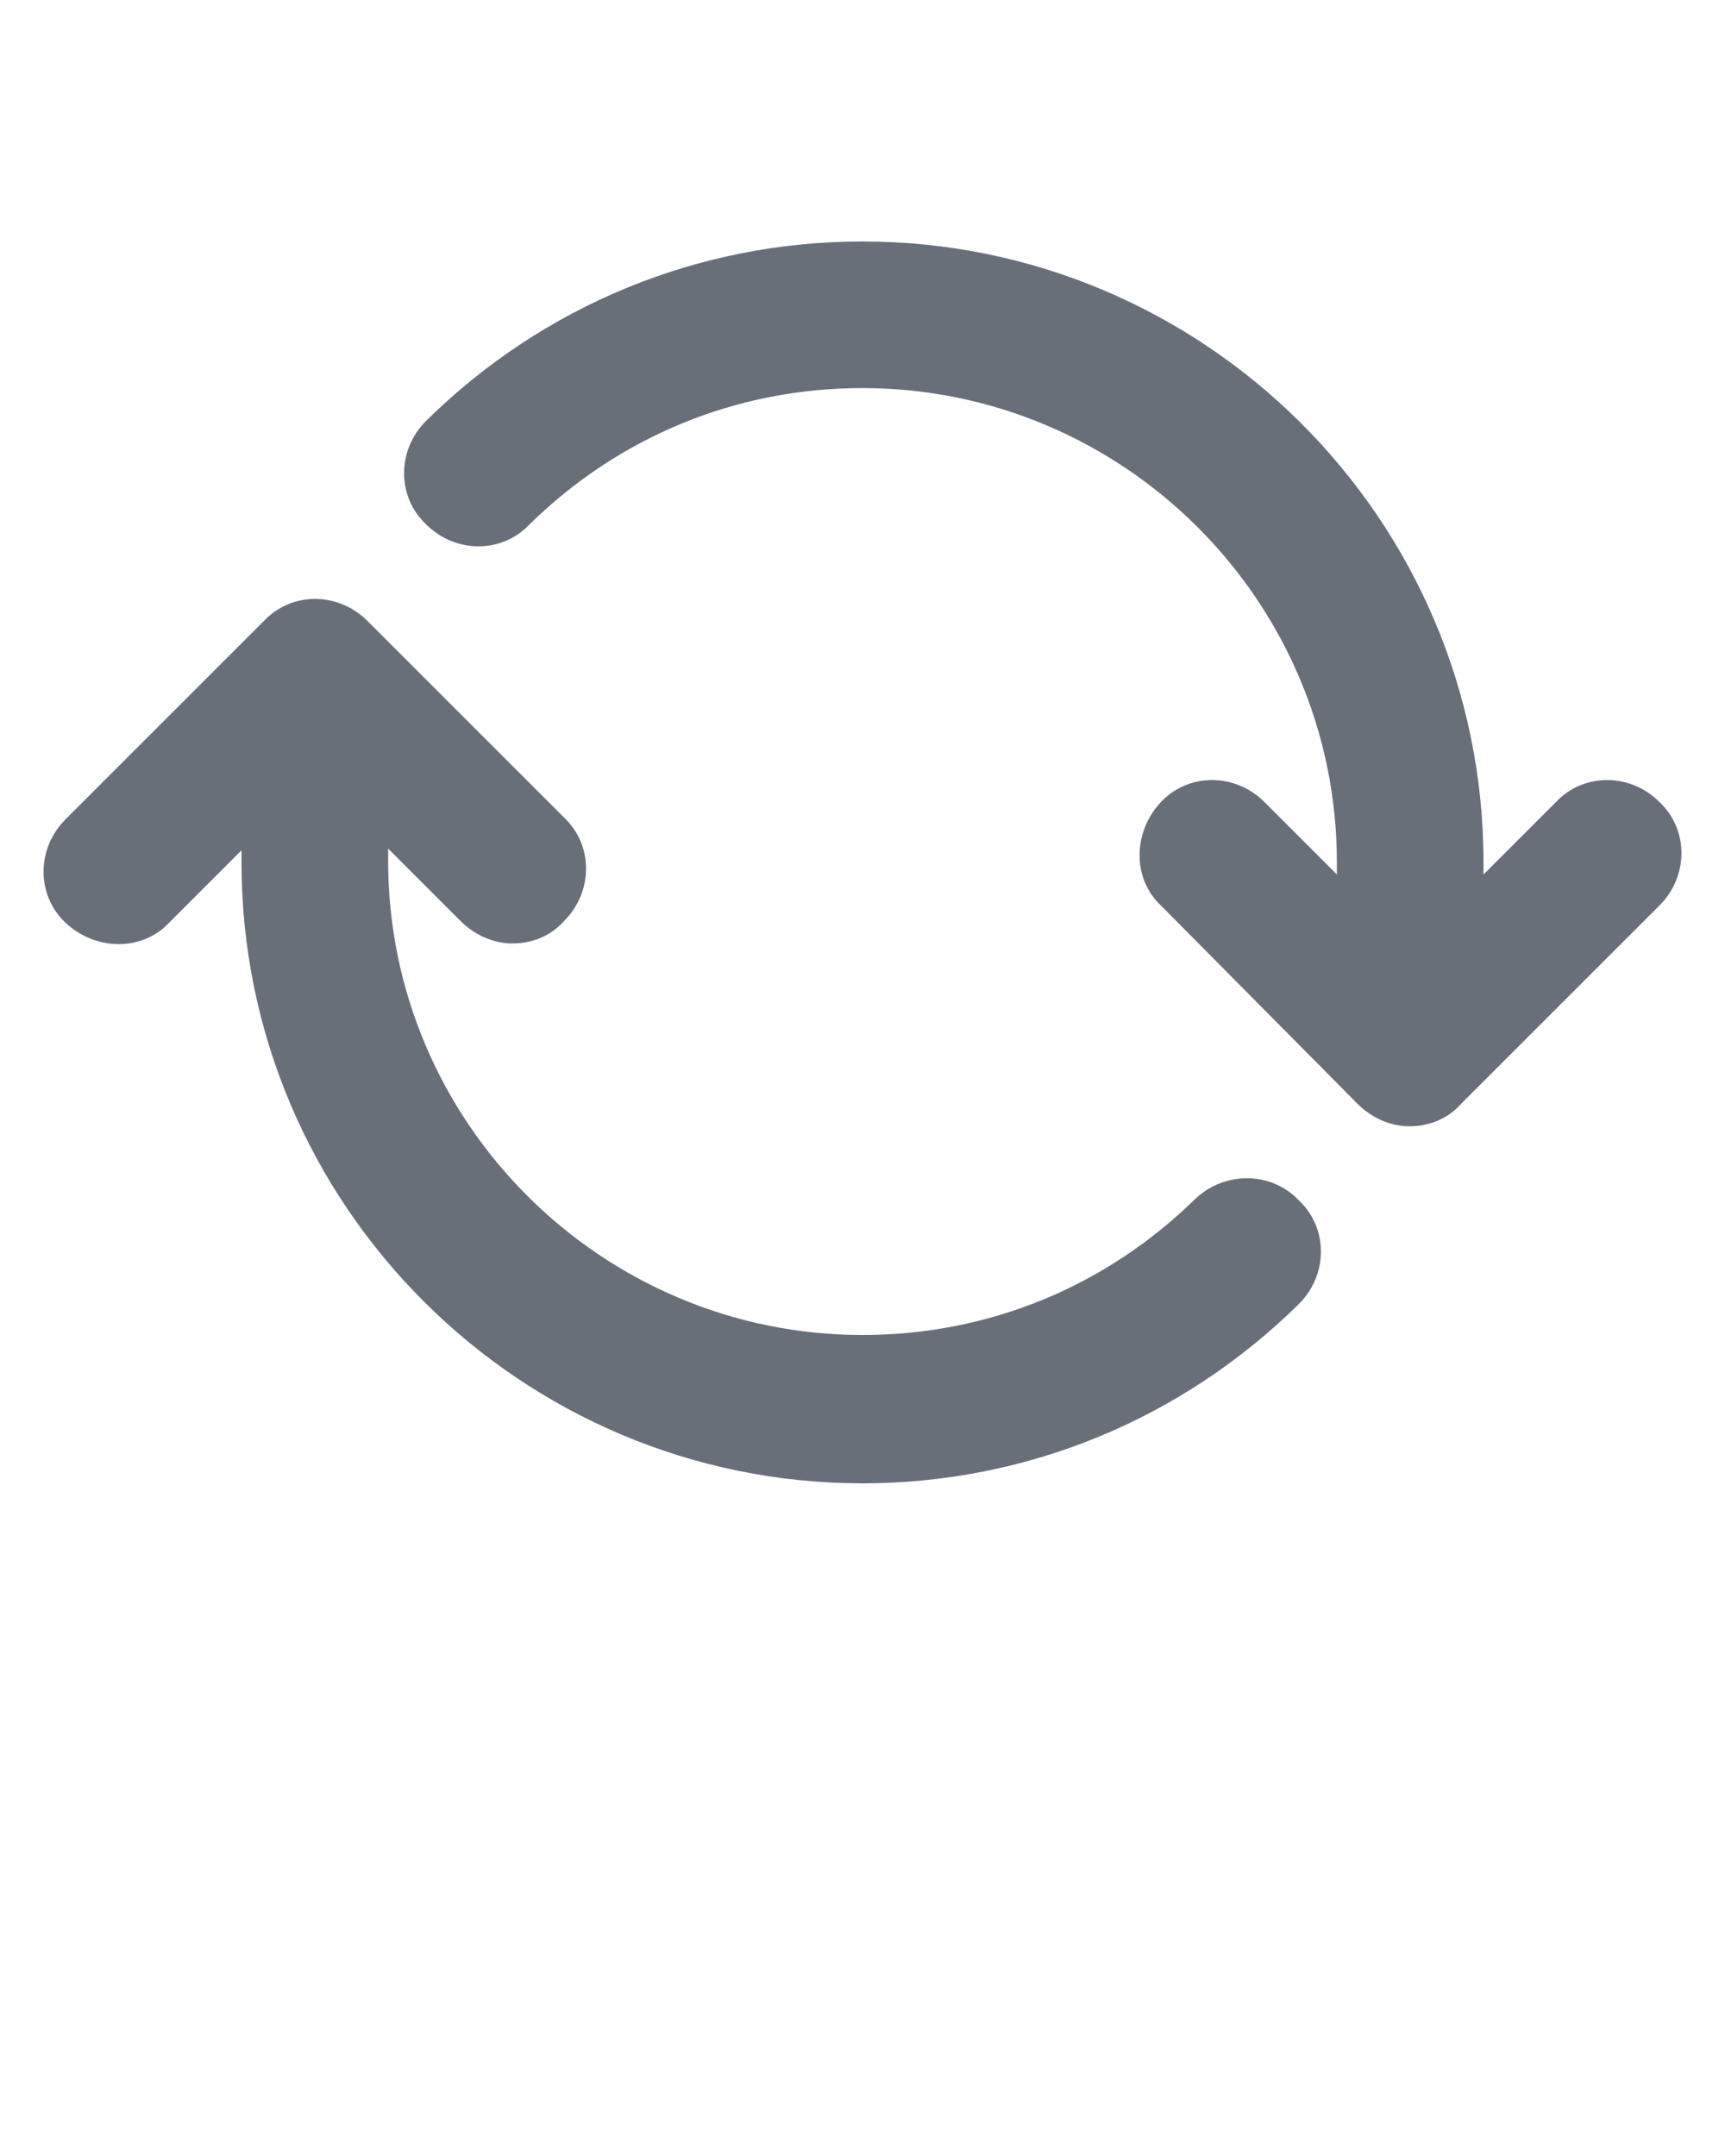 <svg xmlns:x="http://ns.adobe.com/Extensibility/1.0/" xmlns:i="http://ns.adobe.com/AdobeIllustrator/10.0/"
  xmlns:graph="http://ns.adobe.com/Graphs/1.0/" xmlns="http://www.w3.org/2000/svg"
  xmlns:xlink="http://www.w3.org/1999/xlink" version="1.1" x="0px" y="0px" viewBox="0 0 100 125" xml:space="preserve"
  style="&#10;">
  <g xmlns:i="http://ns.adobe.com/AdobeIllustrator/10.0/" i:extraneous="self">
    <g>
      <path
      fill="#696f79"
        d="M96.2,46.5c-1.7-1.7-4.4-1.7-6,0L86,50.7V50c0-19.9-16.2-36-36-36c-9.5,0-18.5,3.7-25.3,10.4c-1.7,1.7-1.7,4.4,0,6     c1.7,1.7,4.4,1.7,6,0c5.2-5.1,12-7.9,19.3-7.9c15.1,0,27.5,12.3,27.5,27.5v0.7l-4.2-4.2c-1.7-1.7-4.4-1.7-6,0s-1.7,4.4,0,6     L78.7,64c0.8,0.8,1.9,1.3,3,1.3s2.2-0.4,3-1.3l11.5-11.5C97.9,50.8,97.9,48.1,96.2,46.5z" />
      <path
      fill="#696f79"
        d="M69.3,69.5c-5.2,5.1-12,7.9-19.3,7.9c-15.1,0-27.5-12.3-27.5-27.5v-0.7l4.2,4.2c0.8,0.8,1.9,1.3,3,1.3     c1.1,0,2.2-0.4,3-1.3c1.7-1.7,1.7-4.4,0-6L21.3,36c-1.7-1.7-4.4-1.7-6,0L3.8,47.5c-1.7,1.7-1.7,4.4,0,6s4.4,1.7,6,0l4.2-4.2V50     c0,19.9,16.2,36,36,36c9.5,0,18.5-3.7,25.3-10.4c1.7-1.7,1.7-4.4,0-6C73.7,67.9,71,67.9,69.3,69.5z" />
    </g>
  </g>
</svg>